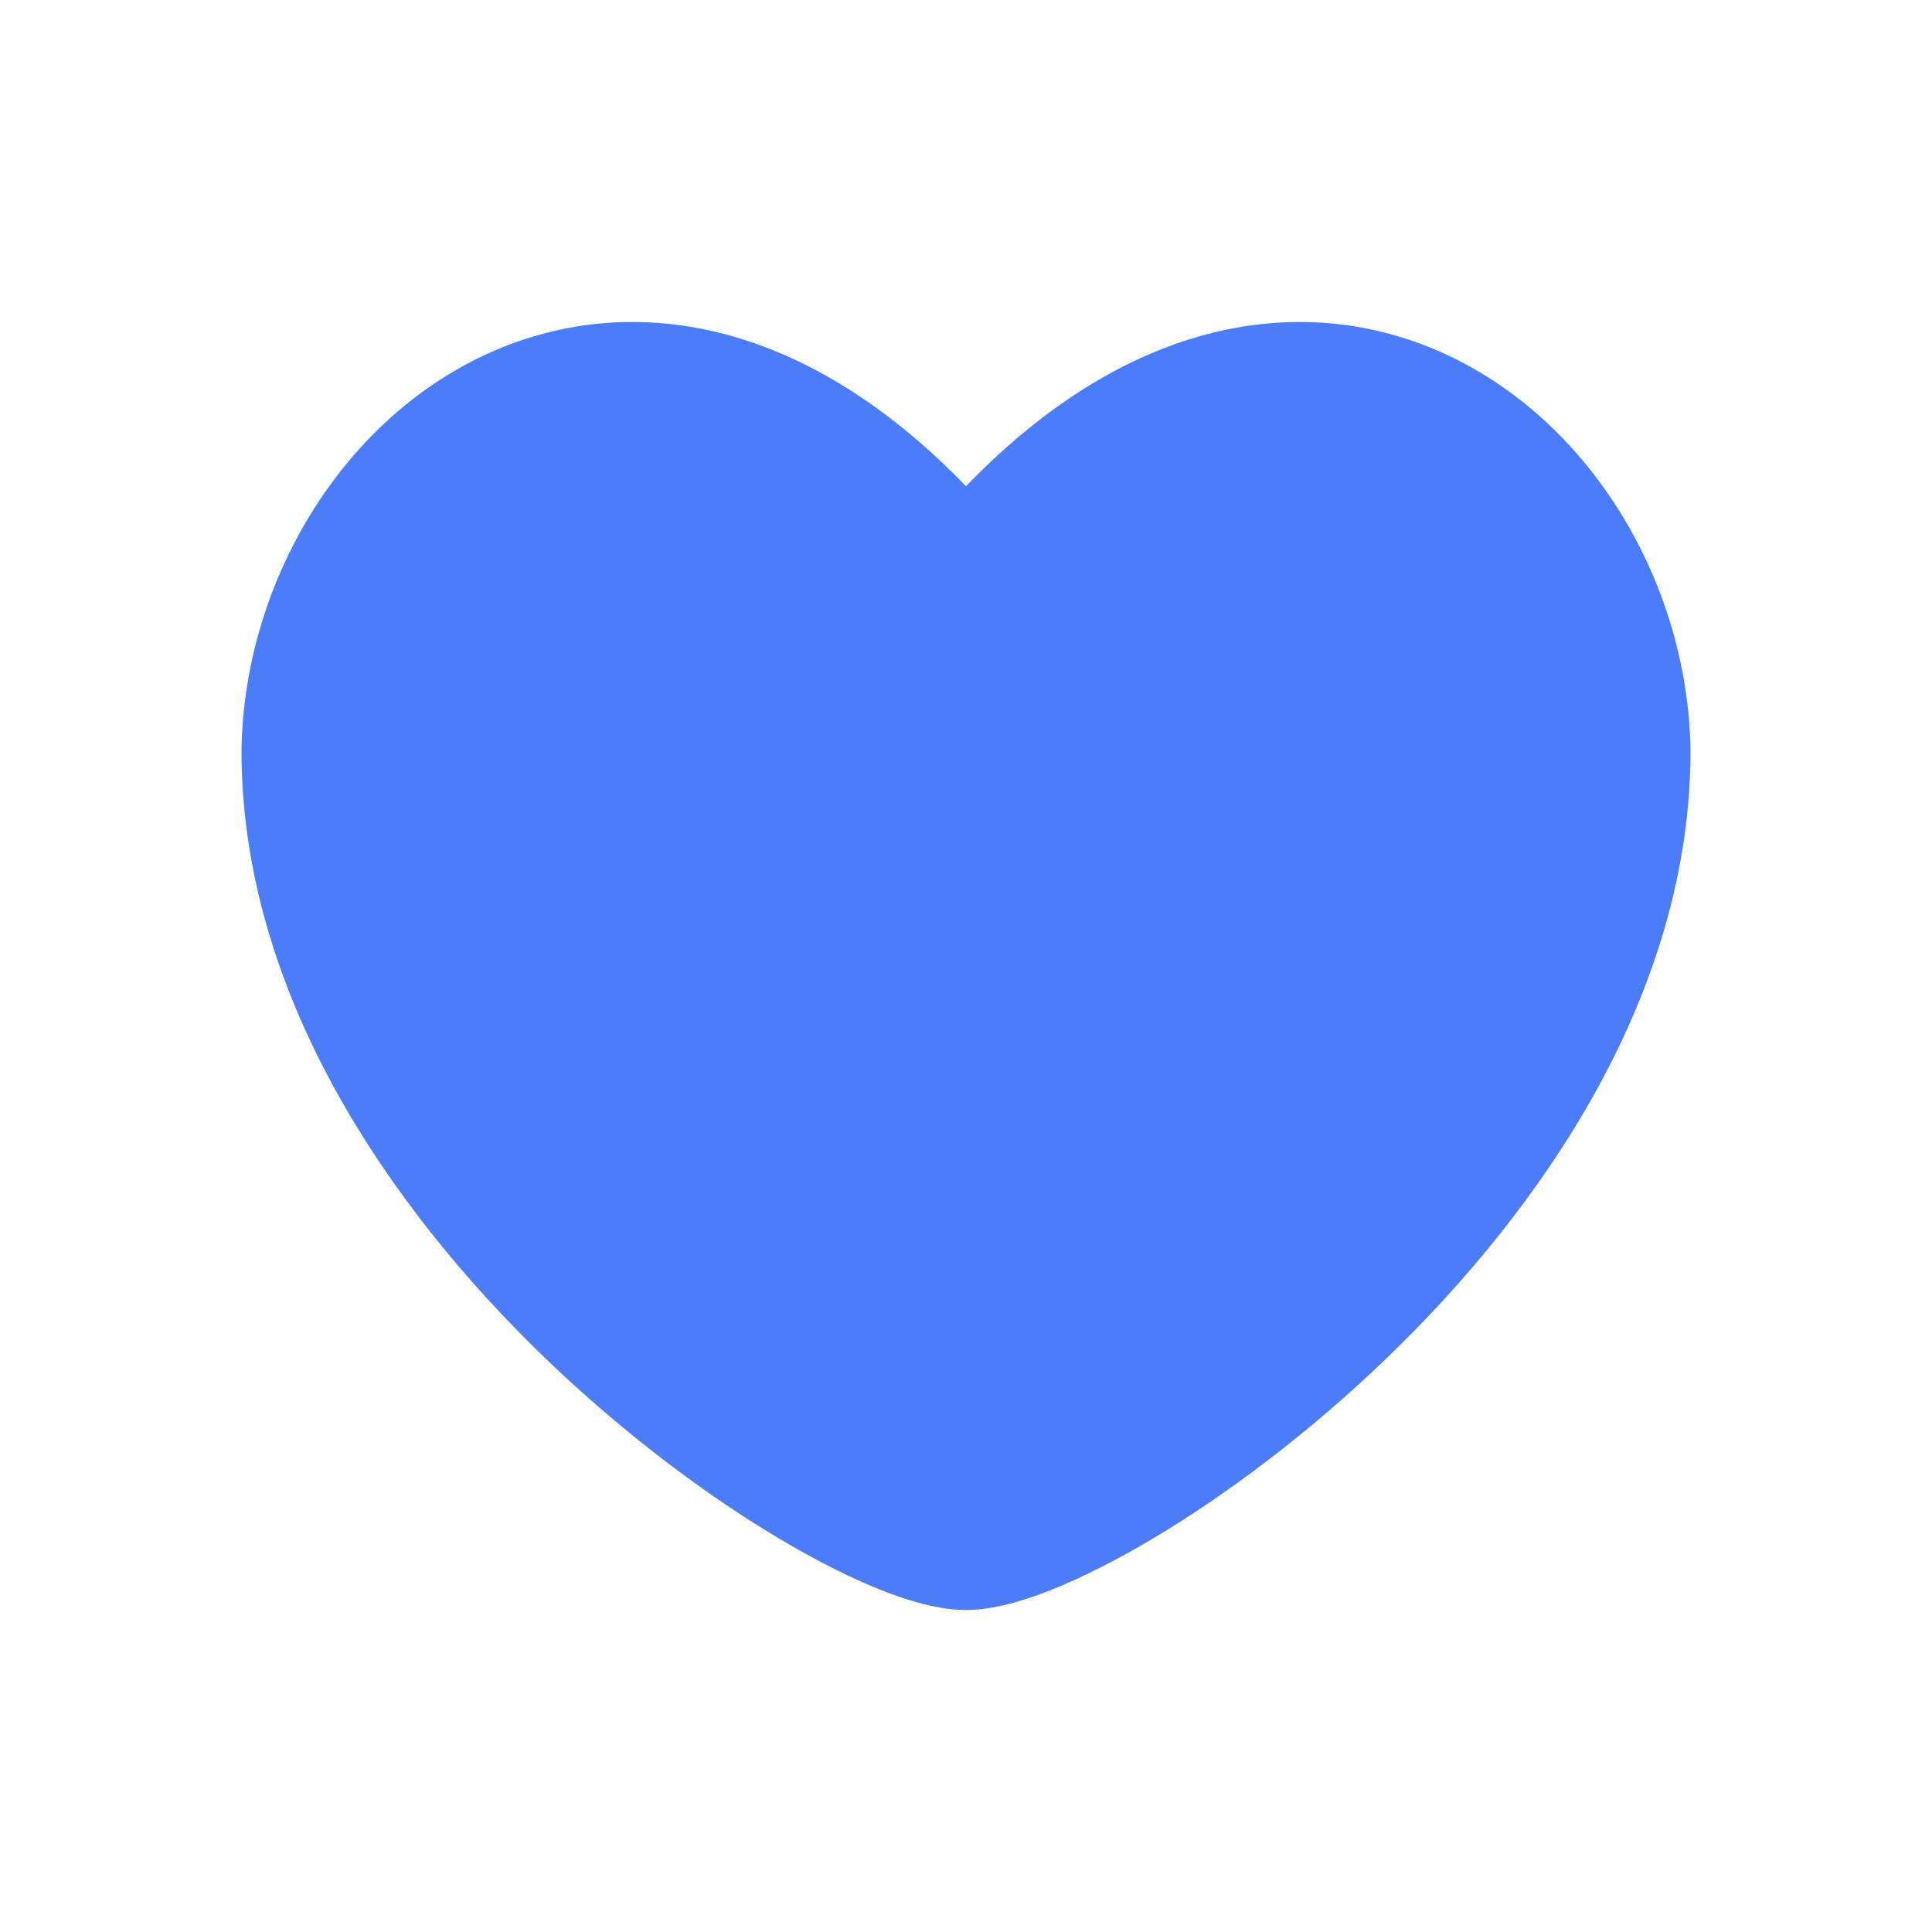 <svg width="24" height="24" viewBox="0 0 24 24" fill="none" xmlns="http://www.w3.org/2000/svg">
<path fill-rule="evenodd" clip-rule="evenodd" d="M21 9.318C20.969 7.257 19.774 5.227 17.937 4.391C17.003 3.966 15.92 3.86 14.791 4.21C13.85 4.502 12.908 5.1 12 6.04C11.091 5.1 10.149 4.502 9.209 4.21C8.08 3.86 6.997 3.966 6.063 4.391C4.225 5.227 3.031 7.257 3 9.318L3 9.328C3 12.334 4.83 14.997 6.767 16.866C7.746 17.809 8.778 18.577 9.679 19.113C10.129 19.381 10.555 19.596 10.932 19.747C11.293 19.891 11.669 20 12 20C12.33 20 12.707 19.891 13.067 19.747C13.445 19.596 13.871 19.381 14.321 19.113C15.222 18.577 16.254 17.809 17.232 16.866C19.17 14.997 21 12.334 21 9.328L21 9.318Z" fill="#4B7DFA"/>
</svg>

